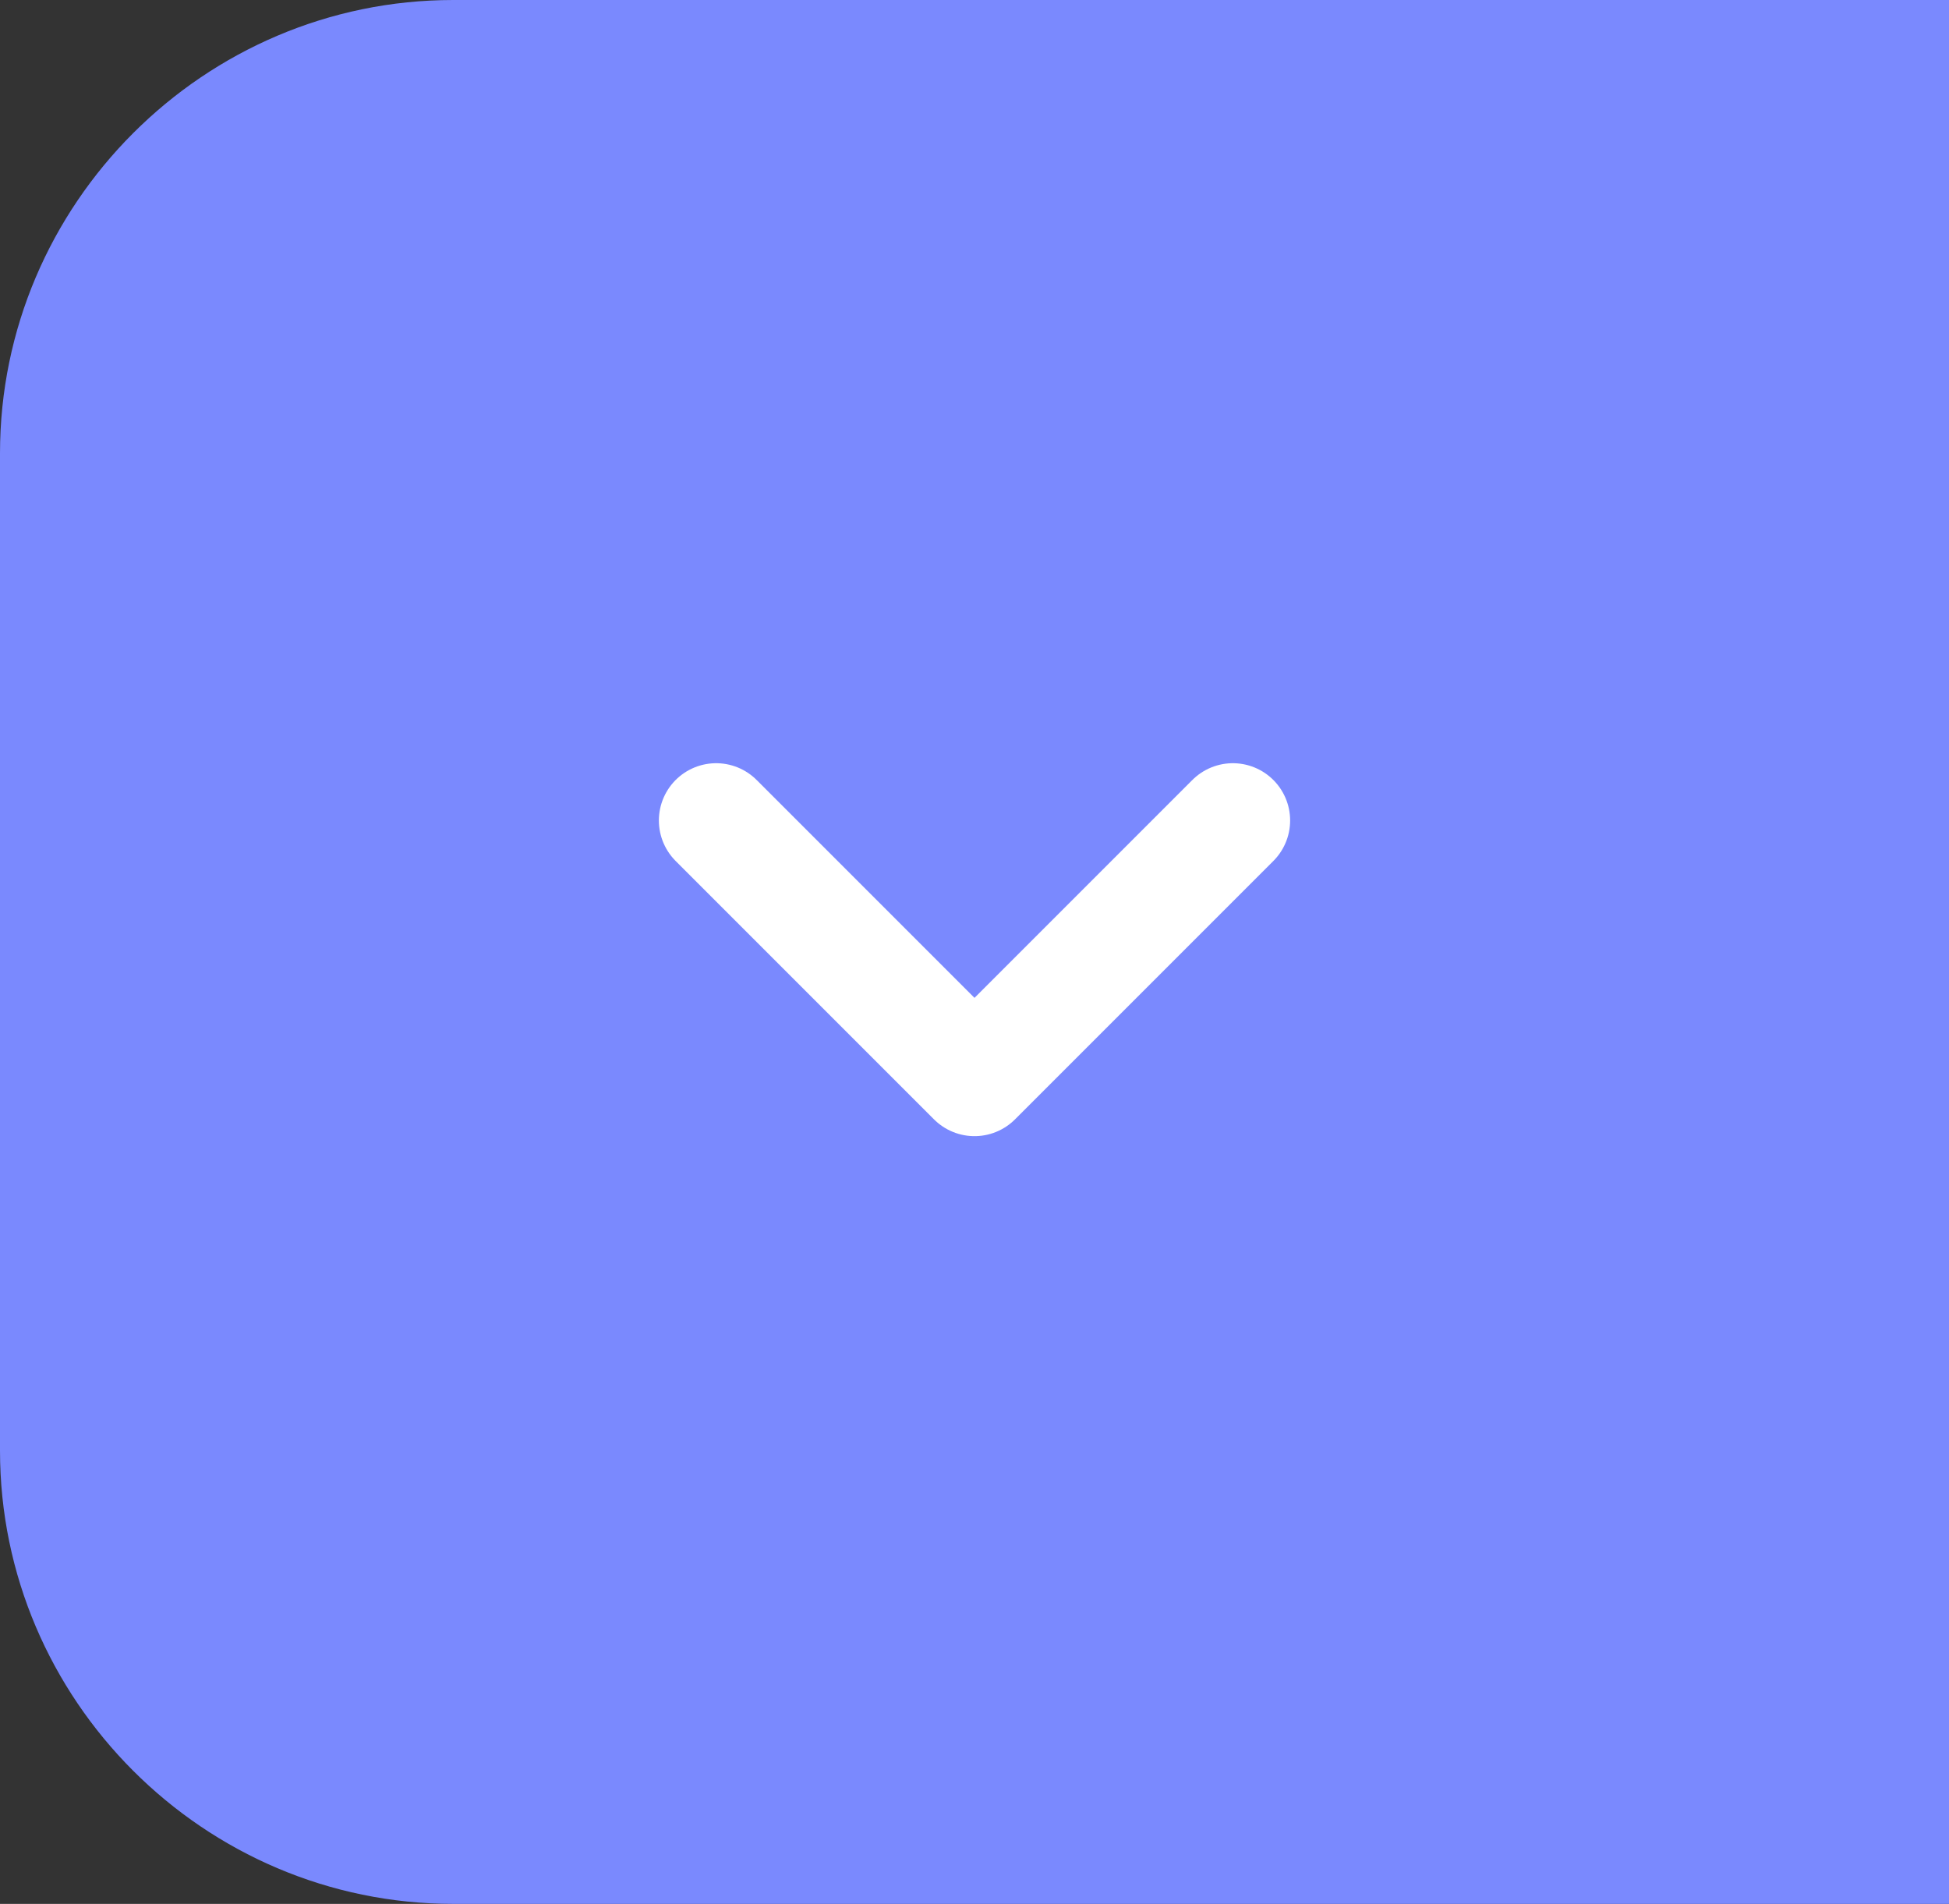 <?xml version="1.0" encoding="utf-8"?>
<!-- Generator: Adobe Illustrator 24.2.1, SVG Export Plug-In . SVG Version: 6.00 Build 0)  -->
<svg version="1.1" id="Layer_1" xmlns="http://www.w3.org/2000/svg" xmlns:xlink="http://www.w3.org/1999/xlink" x="0px" y="0px"
	 viewBox="0 0 43 42" style="enable-background:new 0 0 43 42;" xml:space="preserve">
<rect x="0" y="0" width="43" height="42" fill="#333333" stroke="none"/>
<style type="text/css">
	.st0{fill:#7A89FE;}
	.st1{fill:none;stroke:#FFFFFF;stroke-width:2.527;stroke-linecap:round;stroke-linejoin:round;}
</style>
<g>
	<path class="st0" d="M43,42H10C4.5,42,0,37.5,0,32l0-22C0,4.5,4.5,0,10,0l33,0V42z"/>
	<path class="st1" d="M27.2,18.1l-5.7,5.7l-5.7-5.7"/>
</g>
</svg>
